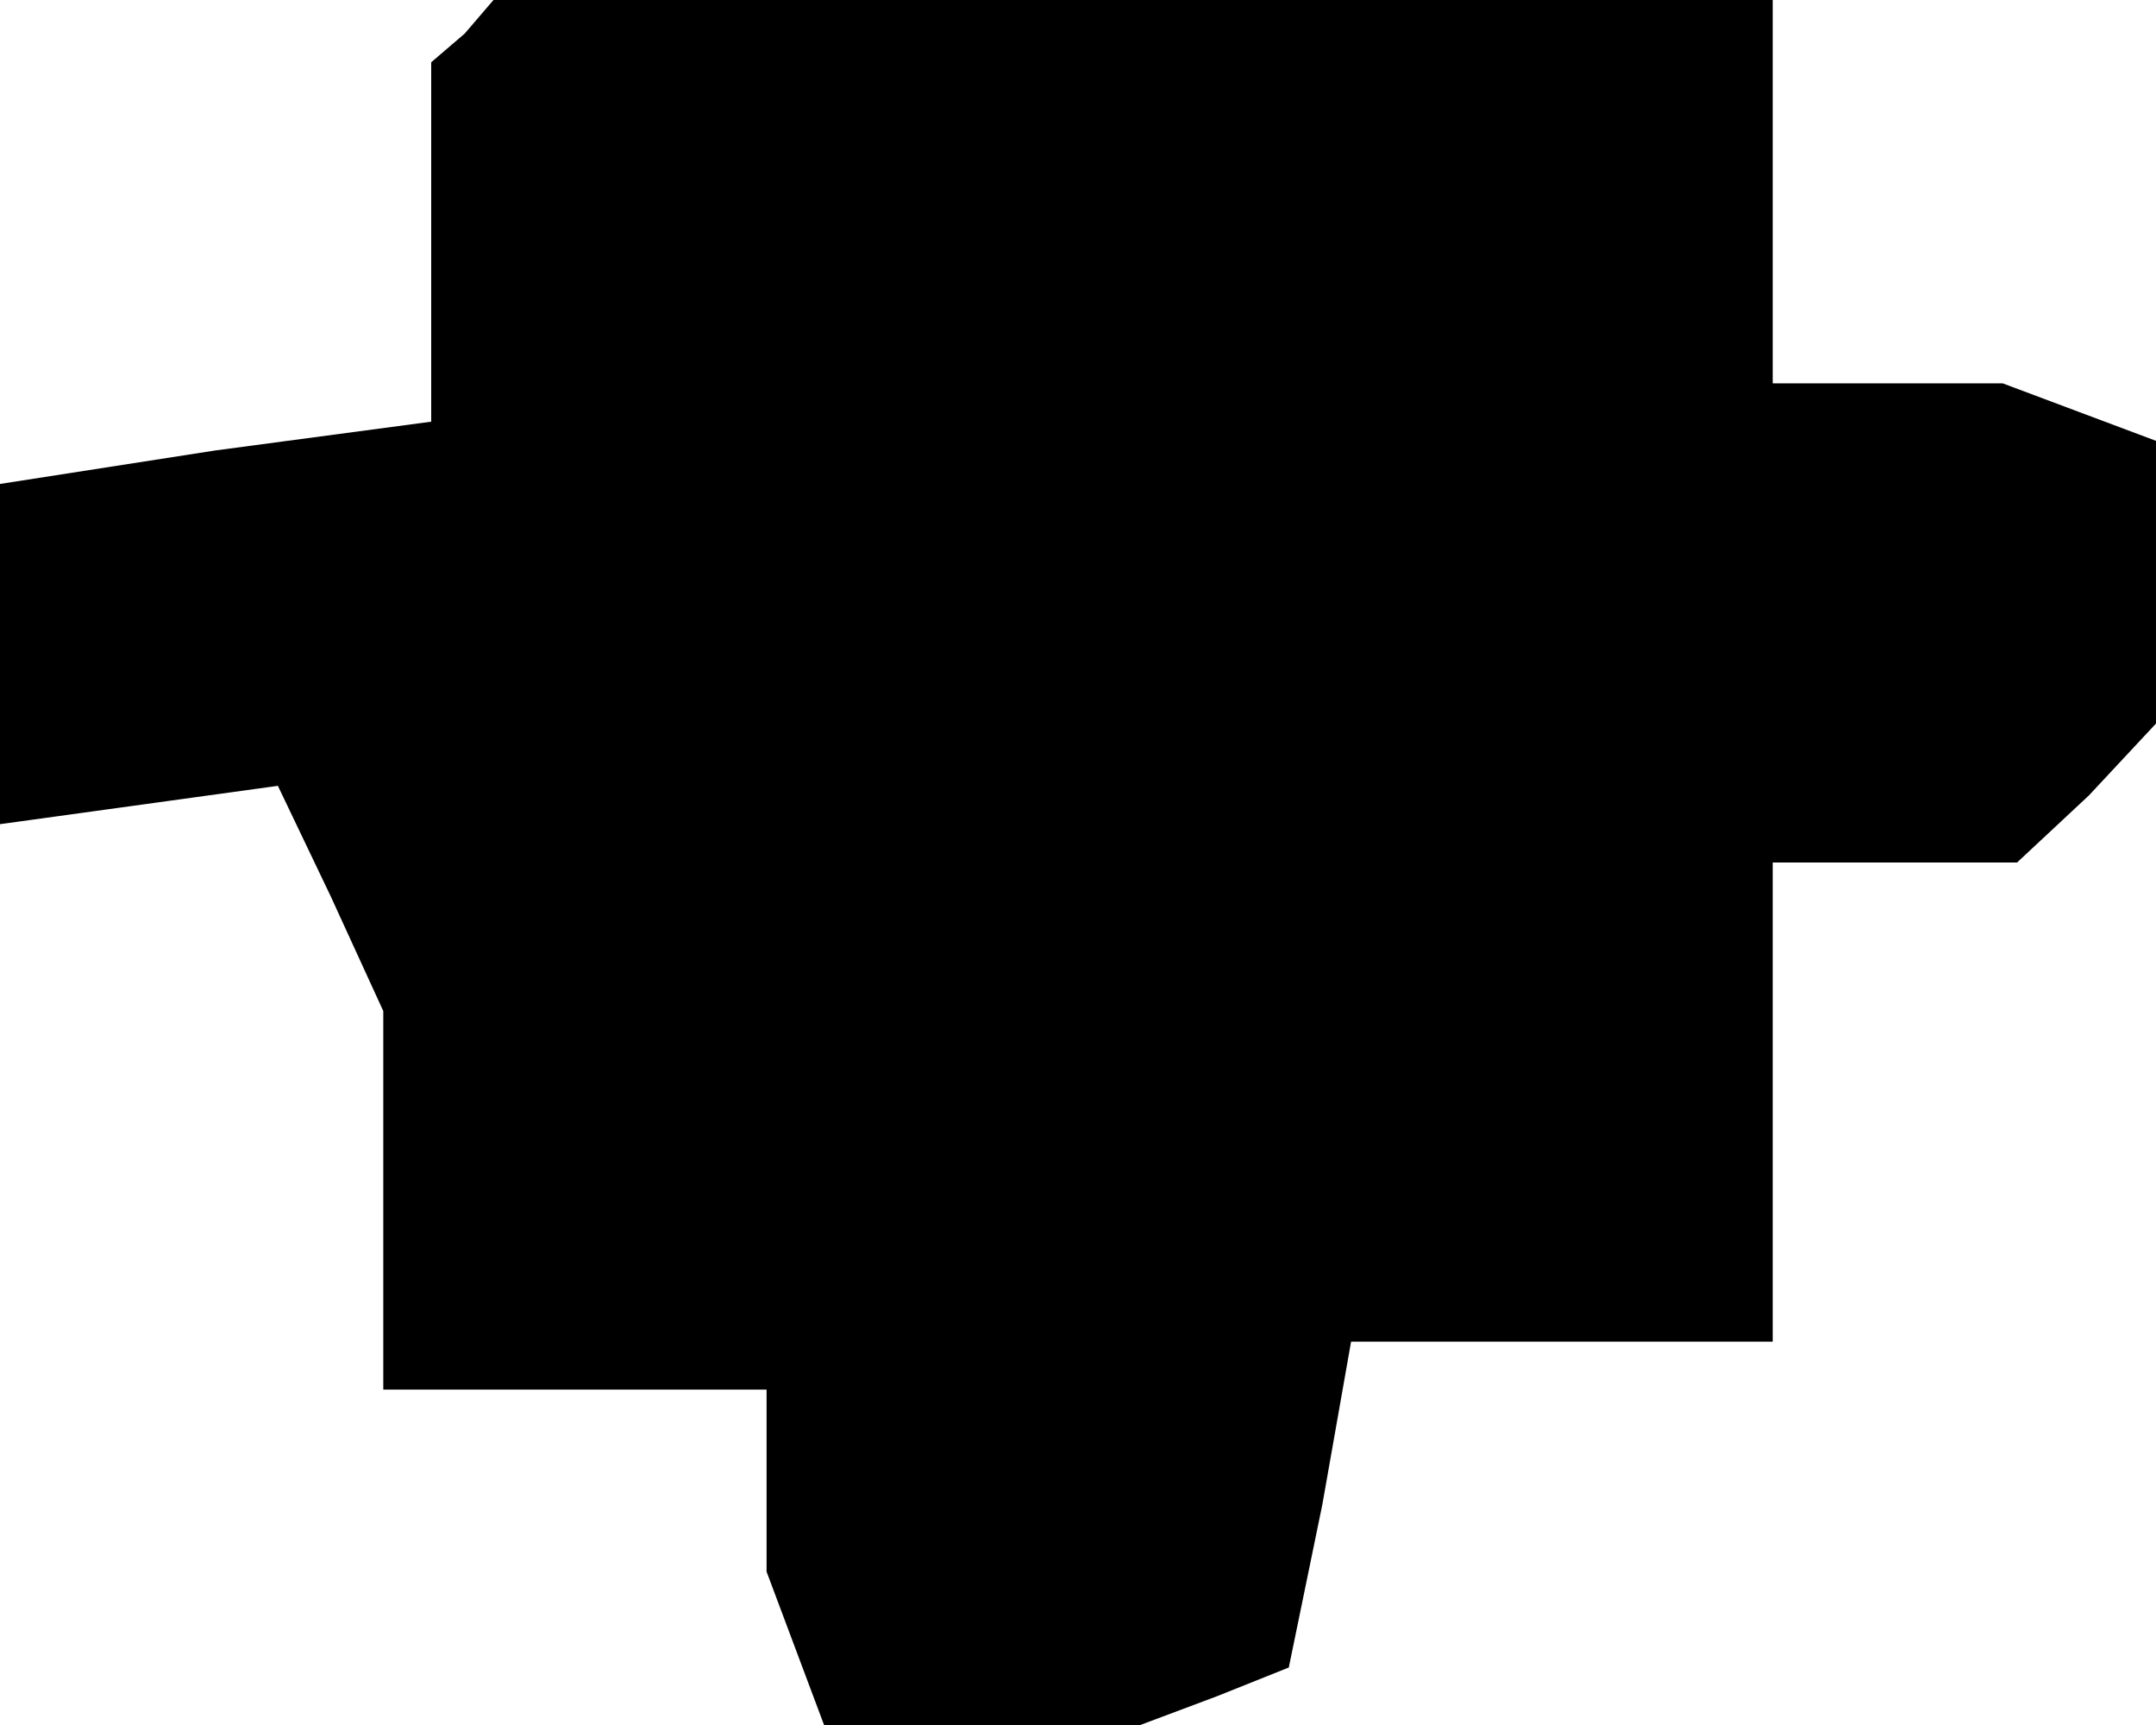 <?xml version="1.0" standalone="no"?>
<!DOCTYPE svg PUBLIC "-//W3C//DTD SVG 20010904//EN"
 "http://www.w3.org/TR/2001/REC-SVG-20010904/DTD/svg10.dtd">
<svg version="1.0" xmlns="http://www.w3.org/2000/svg"
 width="45pt" height="36pt" viewBox="0 0 45 36"
 preserveAspectRatio="xMidYMid meet">
<g transform="translate(0,36) scale(0.1,-0.1)"
fill="#000000" stroke="none">
<path d="M97 353 l-7 -6 0 -38 0 -37 -45 -6 -45 -7 0 -36 0 -35 29 4 29 4 11
-23 11 -24 0 -39 0 -40 40 0 40 0 0 -19 0 -19 6 -16 6 -16 33 0 33 0 16 6 15
6 7 34 6 34 44 0 44 0 0 50 0 50 26 0 25 0 15 14 14 15 0 29 0 30 -16 6 -16 6
-24 0 -24 0 0 40 0 40 -133 0 -134 0 -6 -7z"/>
</g>
</svg>
